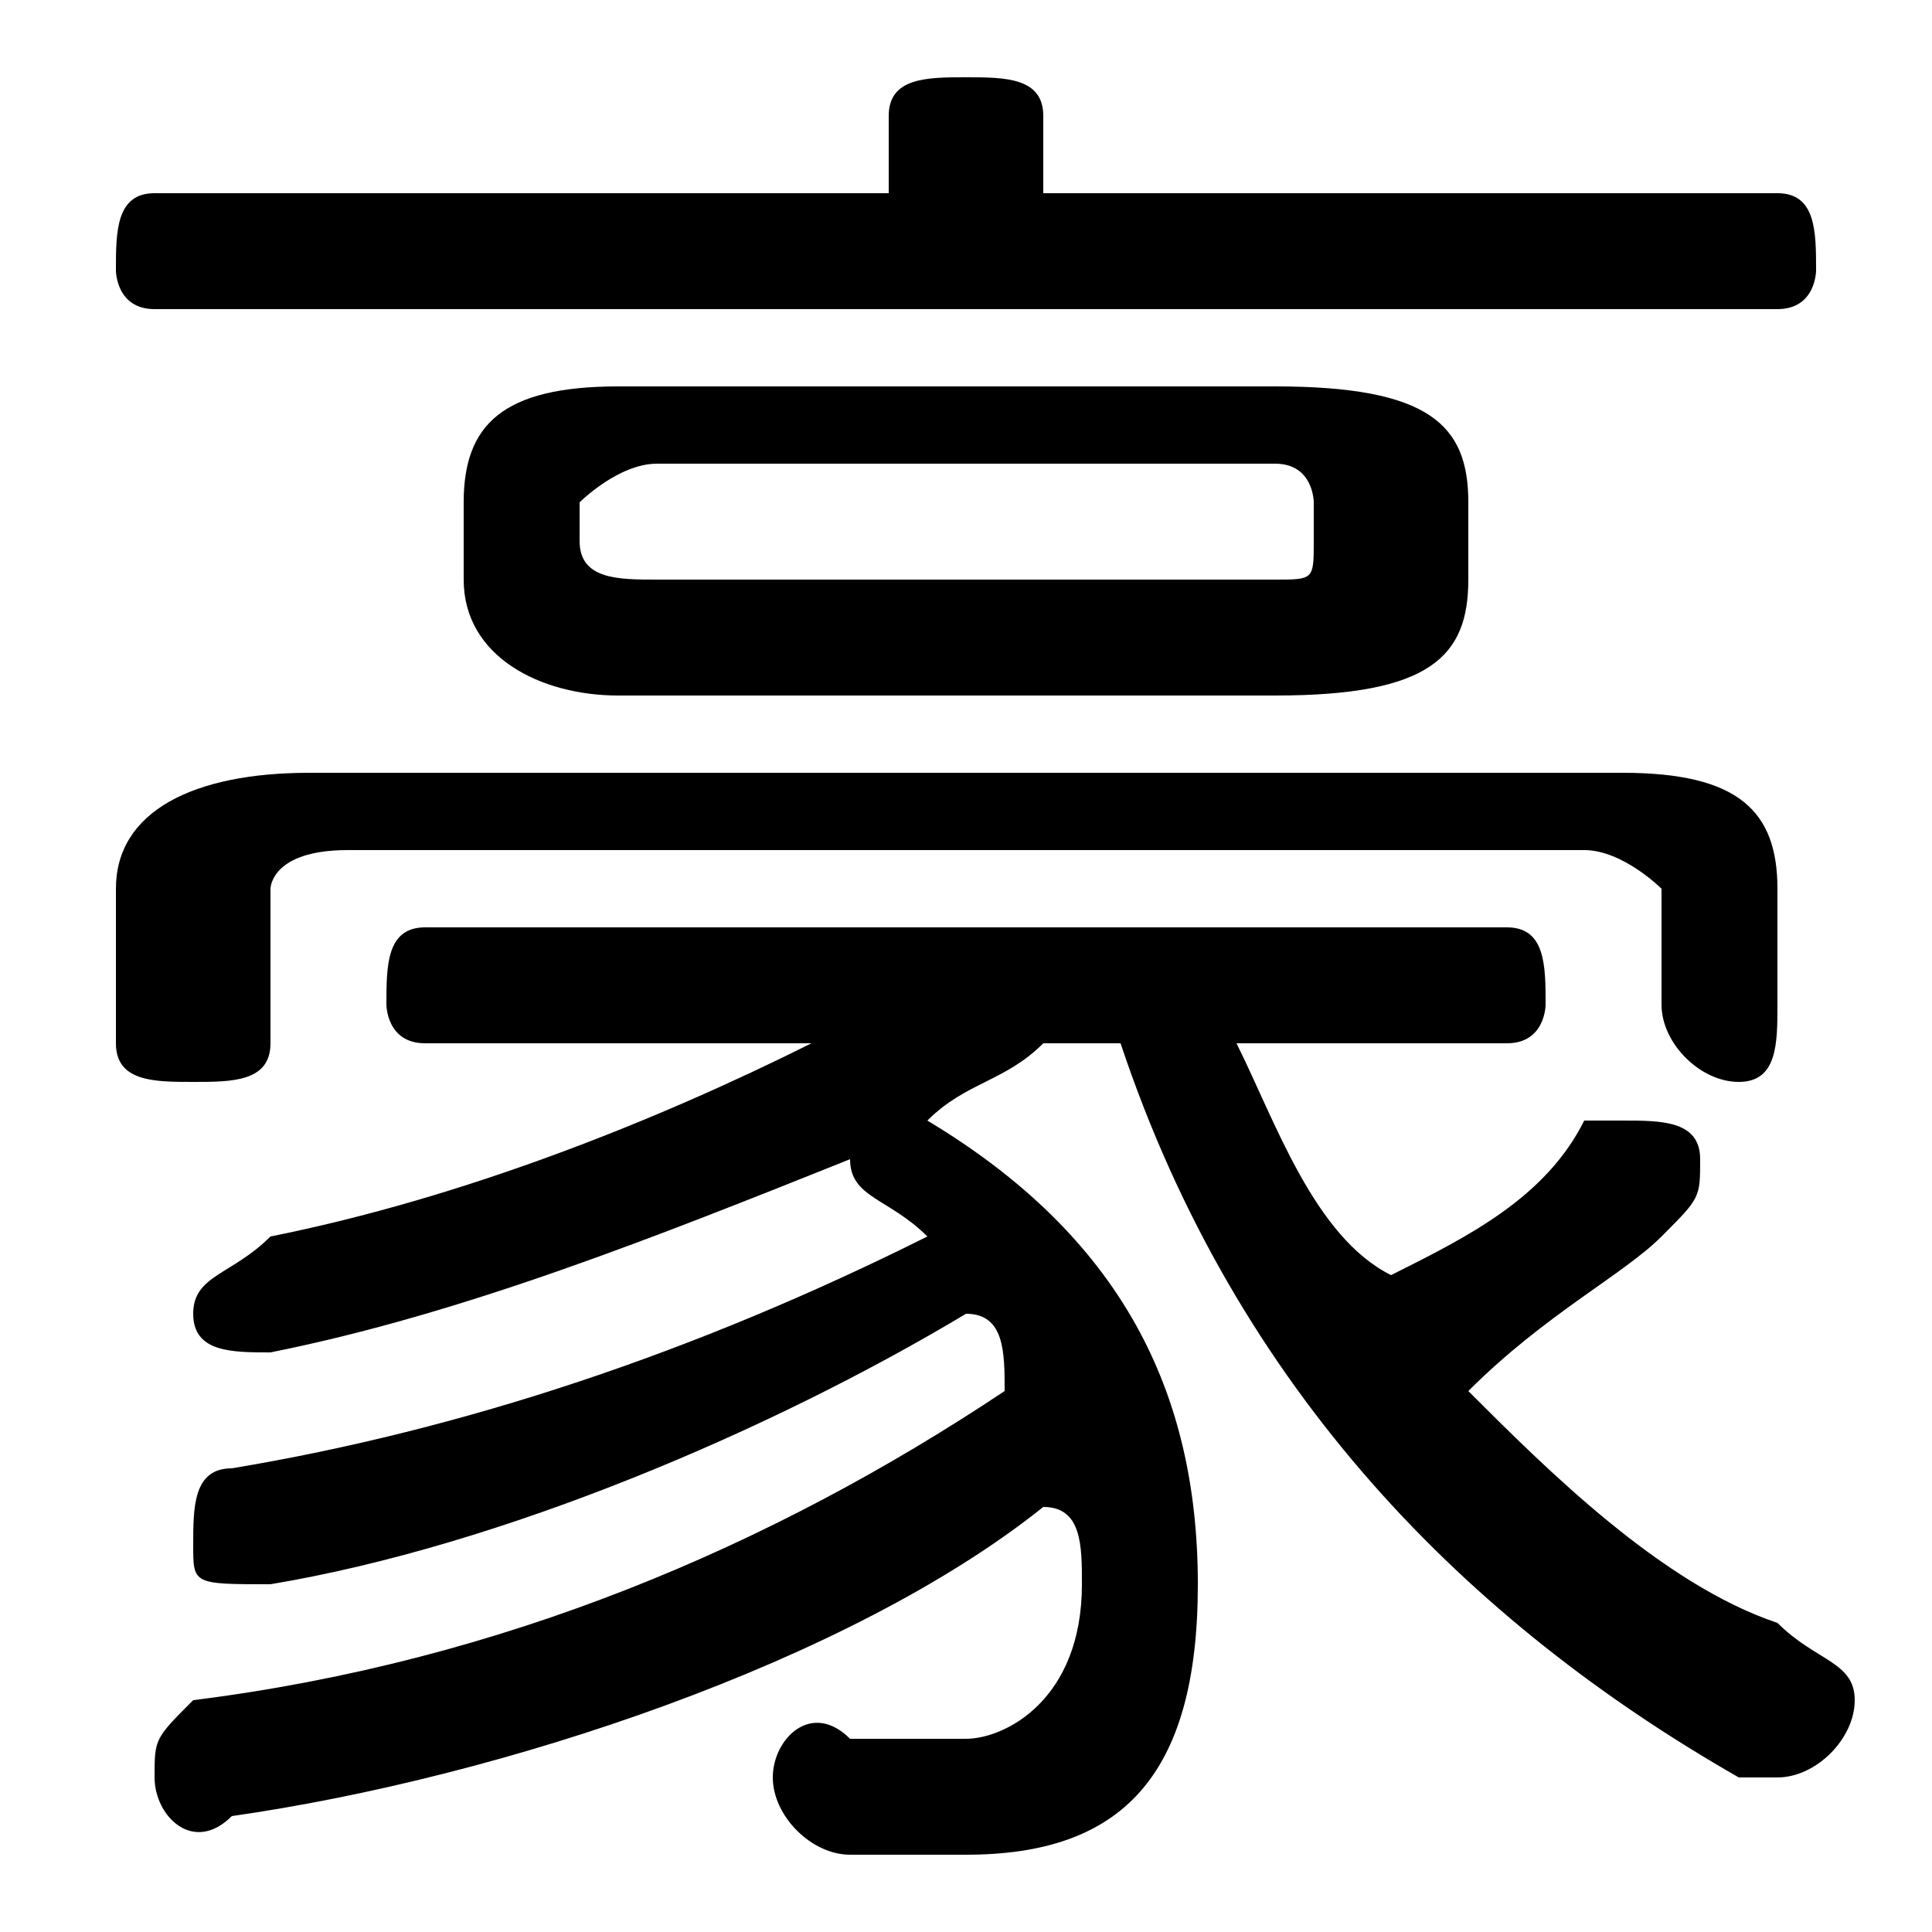 <svg xmlns="http://www.w3.org/2000/svg" viewBox="0 -44.0 50.0 50.0">
    <rect x="0" y="-44.0" width="50.0" height="50.0" fill="#808080" stroke="none"/>
    <g transform="scale(1, -1)">
        <!-- ボディの枠 -->
        <rect x="0" y="-6.0" width="50.0" height="50.0"
            stroke="white" fill="white"/>
        <!-- グリフ座標系の原点 -->
        <circle cx="0" cy="0" r="5" fill="white"/>
        <!-- グリフのアウトライン -->
        <g style="fill:black;stroke:#000000;stroke-width:0;stroke-linecap:round;stroke-linejoin:round;">
        <path d="M 29.0 17.0 C 32.0 8.0 38.0 2.0 45.0 -2.0 C 45.0 -2.0 46.0 -2.0 46.0 -2.0 C 47.0 -2.0 48.0 -1.0 48.0 0.0 C 48.0 1.0 47.0 1.0 46.0 2.0 C 43.0 3.0 40.0 6.0 38.0 8.0 C 40.0 10.0 42.0 11.0 43.0 12.0 C 44.0 13.0 44.0 13.0 44.0 14.0 C 44.0 15.0 43.0 15.0 42.0 15.0 C 42.0 15.0 42.0 15.0 41.0 15.0 C 40.0 13.0 38.0 12.0 36.0 11.0 C 34.0 12.0 33.0 15.0 32.0 17.0 L 39.0 17.0 C 40.0 17.0 40.0 18.0 40.0 18.0 C 40.0 19.0 40.0 20.0 39.0 20.0 L 11.0 20.0 C 10.0 20.0 10.0 19.0 10.0 18.0 C 10.0 18.0 10.0 17.0 11.0 17.0 L 21.0 17.0 C 17.0 15.0 12.0 13.0 7.0 12.0 C 6.0 11.0 5.0 11.0 5.0 10.0 C 5.0 9.0 6.0 9.0 7.0 9.0 C 12.0 10.0 17.0 12.0 22.0 14.0 C 22.0 13.0 23.0 13.0 24.0 12.0 C 18.0 9.0 12.0 7.0 6.0 6.0 C 5.0 6.0 5.0 5.0 5.0 4.0 C 5.0 3.0 5.0 3.0 7.0 3.0 C 13.0 4.0 20.0 7.0 25.0 10.0 C 26.0 10.0 26.0 9.0 26.0 8.0 C 20.0 4.0 13.0 1.0 5.0 -0.0 C 4.0 -1.0 4.0 -1.0 4.0 -2.0 C 4.0 -3.0 5.0 -4.0 6.0 -3.0 C 13.0 -2.0 22.0 1.0 27.0 5.0 C 28.0 5.0 28.0 4.0 28.0 3.0 C 28.0 -0.0 26.0 -1.0 25.0 -1.0 C 24.0 -1.0 23.0 -1.0 22.0 -1.0 C 21.0 -0.0 20.0 -1.0 20.0 -2.0 C 20.0 -3.0 21.0 -4.0 22.0 -4.0 C 23.0 -4.0 24.0 -4.0 25.0 -4.0 C 29.0 -4.0 31.0 -2.0 31.0 3.0 C 31.0 8.0 29.0 12.0 24.0 15.0 C 25.0 16.0 26.0 16.0 27.0 17.0 Z M 33.0 26.0 C 37.0 26.0 38.0 27.0 38.0 29.0 L 38.0 31.0 C 38.0 33.0 37.0 34.0 33.0 34.0 L 16.0 34.0 C 13.0 34.0 12.0 33.0 12.0 31.0 L 12.0 29.0 C 12.0 27.0 14.0 26.0 16.0 26.0 Z M 17.0 29.0 C 16.0 29.0 15.0 29.0 15.0 30.0 L 15.0 31.0 C 15.0 31.0 16.0 32.0 17.0 32.0 L 33.0 32.0 C 34.0 32.0 34.0 31.0 34.0 31.0 L 34.0 30.0 C 34.0 29.0 34.0 29.0 33.0 29.0 Z M 27.0 39.0 L 27.0 41.0 C 27.0 42.0 26.0 42.0 25.0 42.0 C 24.0 42.0 23.0 42.0 23.0 41.0 L 23.0 39.0 L 4.0 39.0 C 3.0 39.0 3.0 38.0 3.0 37.0 C 3.0 37.0 3.0 36.0 4.0 36.0 L 46.0 36.0 C 47.0 36.0 47.0 37.0 47.0 37.0 C 47.0 38.0 47.0 39.0 46.0 39.0 Z M 8.0 24.0 C 5.0 24.0 3.0 23.0 3.0 21.0 L 3.0 17.0 C 3.0 16.0 4.0 16.0 5.0 16.0 C 6.0 16.0 7.0 16.0 7.0 17.0 L 7.0 21.0 C 7.0 21.0 7.0 22.0 9.0 22.0 L 41.0 22.0 C 42.0 22.0 43.0 21.0 43.0 21.0 L 43.0 18.0 C 43.0 17.0 44.0 16.0 45.0 16.0 C 46.0 16.0 46.0 17.0 46.0 18.0 L 46.0 21.0 C 46.0 23.0 45.0 24.0 42.0 24.0 Z"/>
    </g>
    </g>
</svg>
